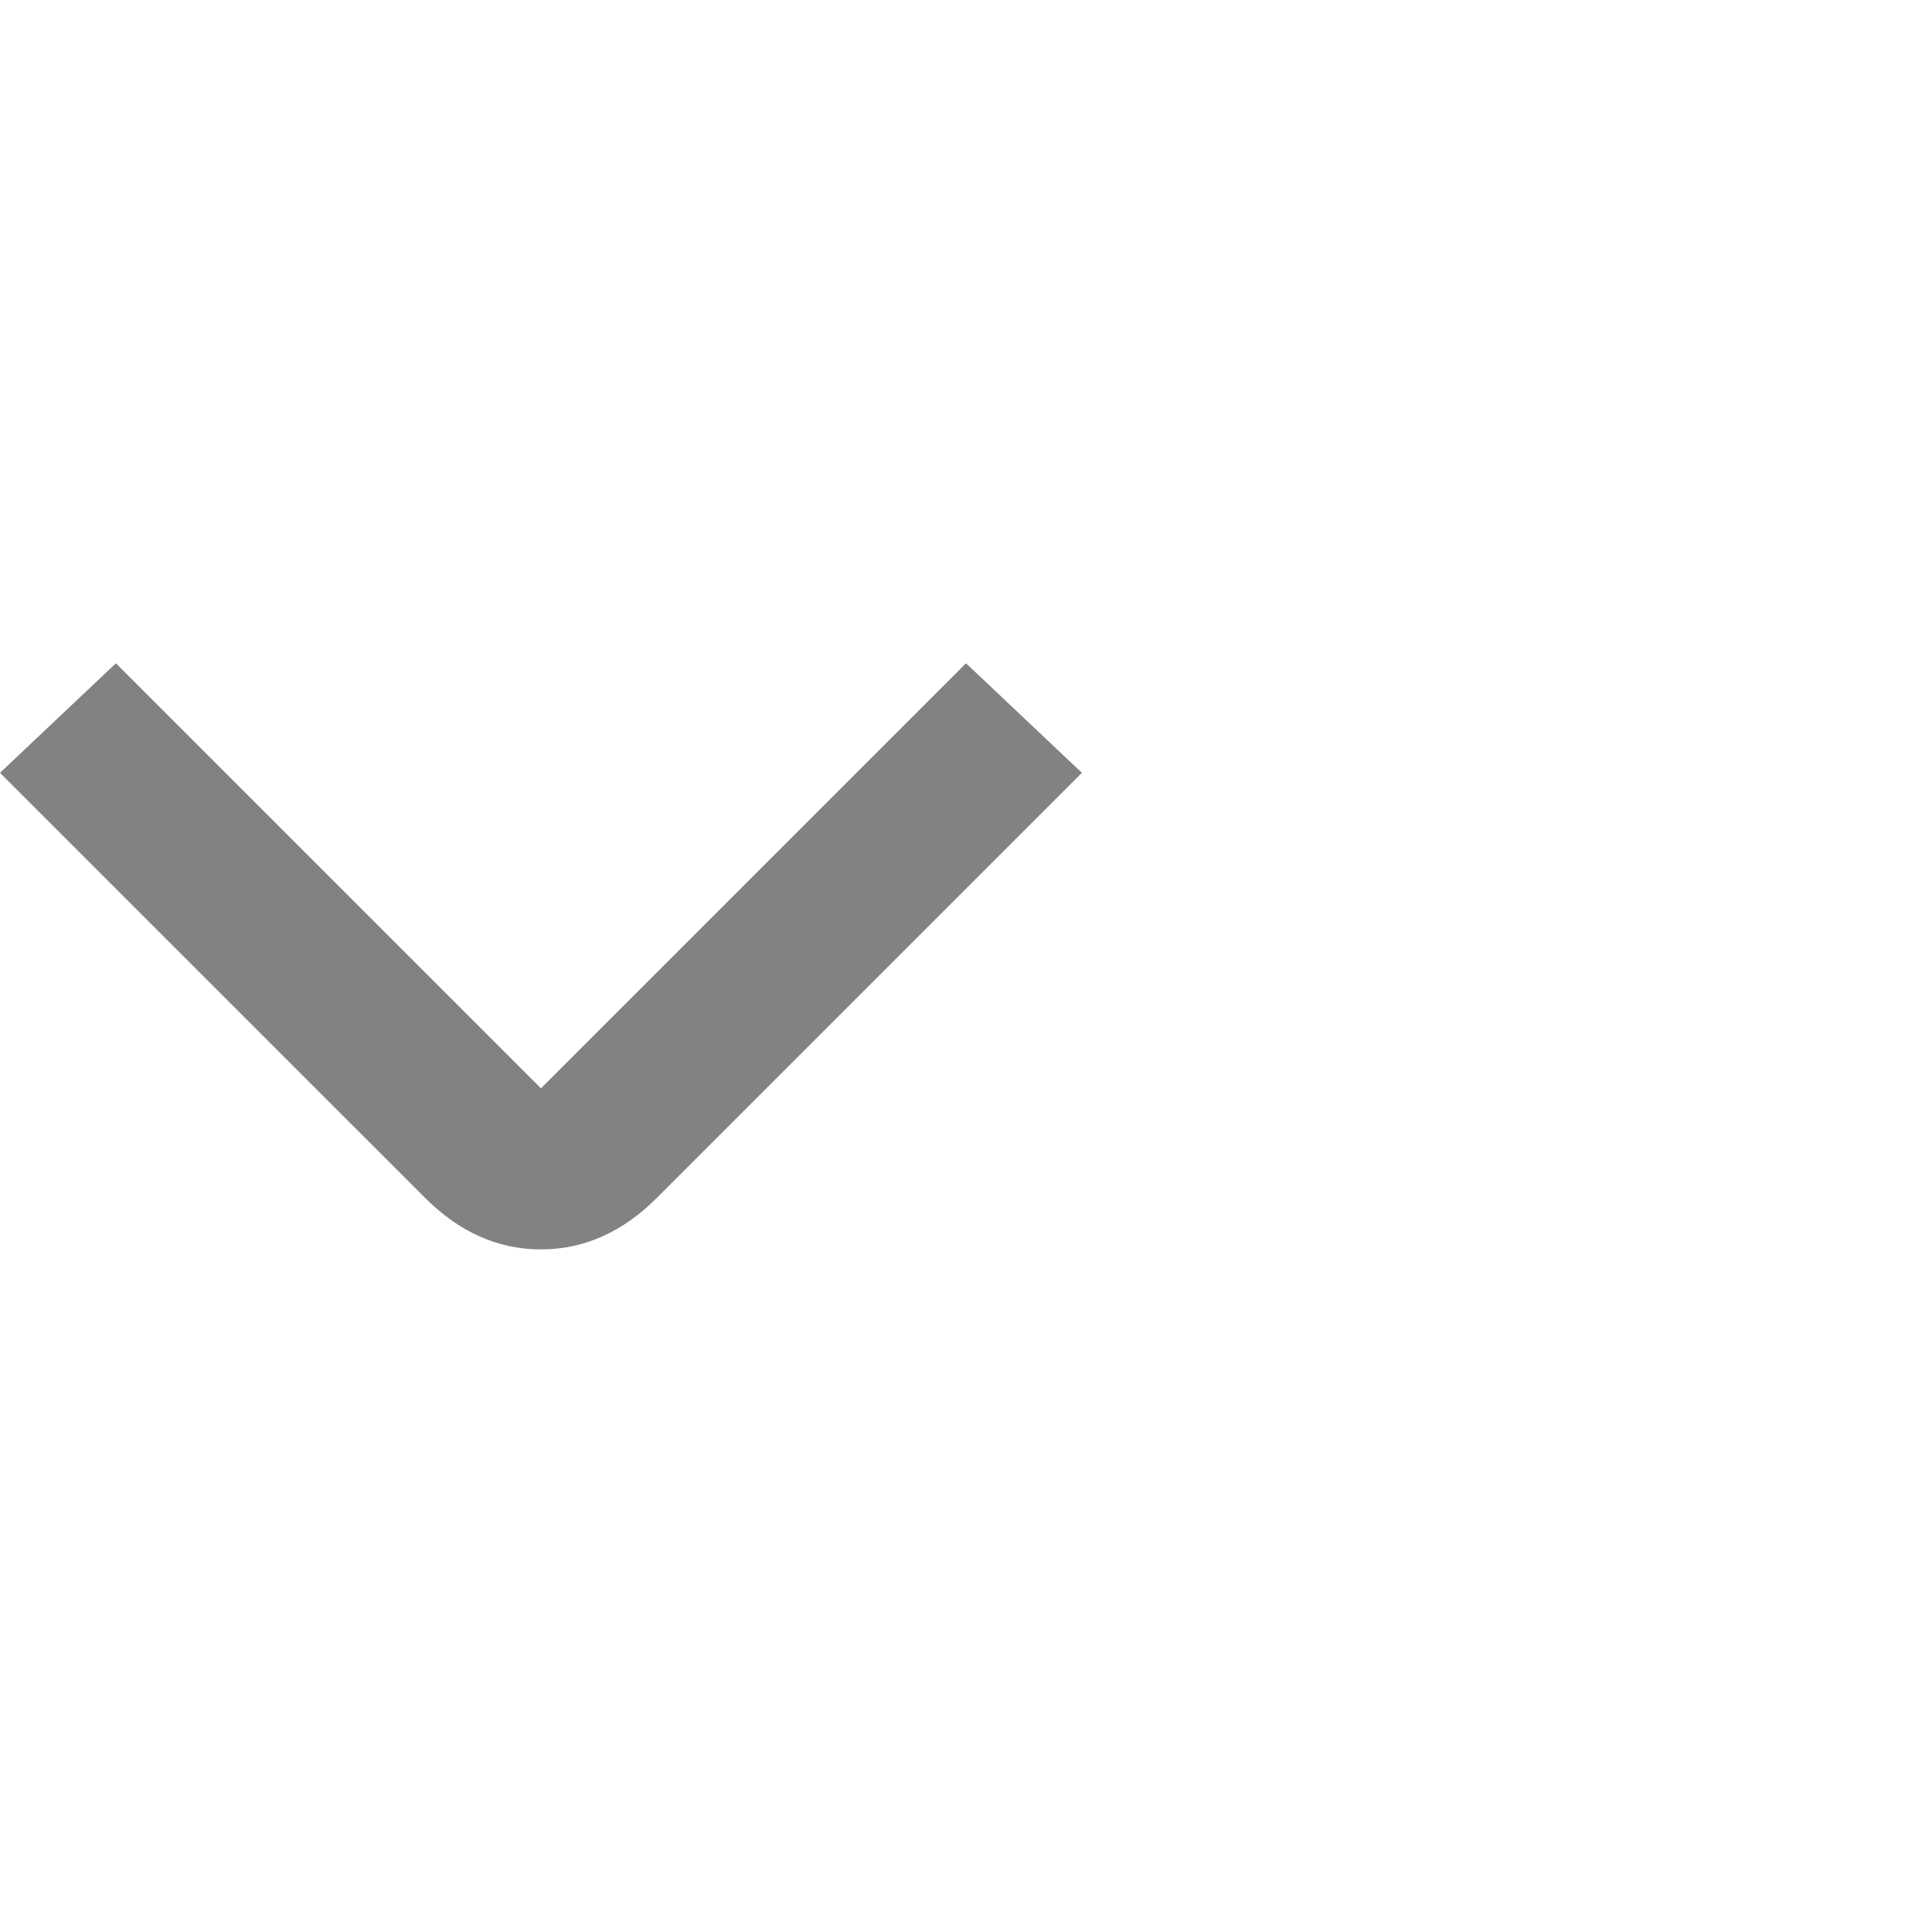 <svg width="13" height="13" viewBox="0 0 13 13" fill="none" xmlns="http://www.w3.org/2000/svg">
<g clip-path="url(#clip0_1_1811)">
<path d="M3.64 8.407C3.351 8.407 3.091 8.291 2.86 8.06L-6.51526e-05 5.2L0.78 4.463L3.64 7.323L6.5 4.463L7.28 5.2L4.42 8.06C4.189 8.291 3.929 8.407 3.64 8.407Z" fill="#828282"/>
</g>
<defs>
<clipPath id="clip0_1_1811">
<rect width="12.178" height="12.178" fill="white" transform="matrix(1.067 0 0 -1.067 0 13)"/>
</clipPath>
</defs>
</svg>
